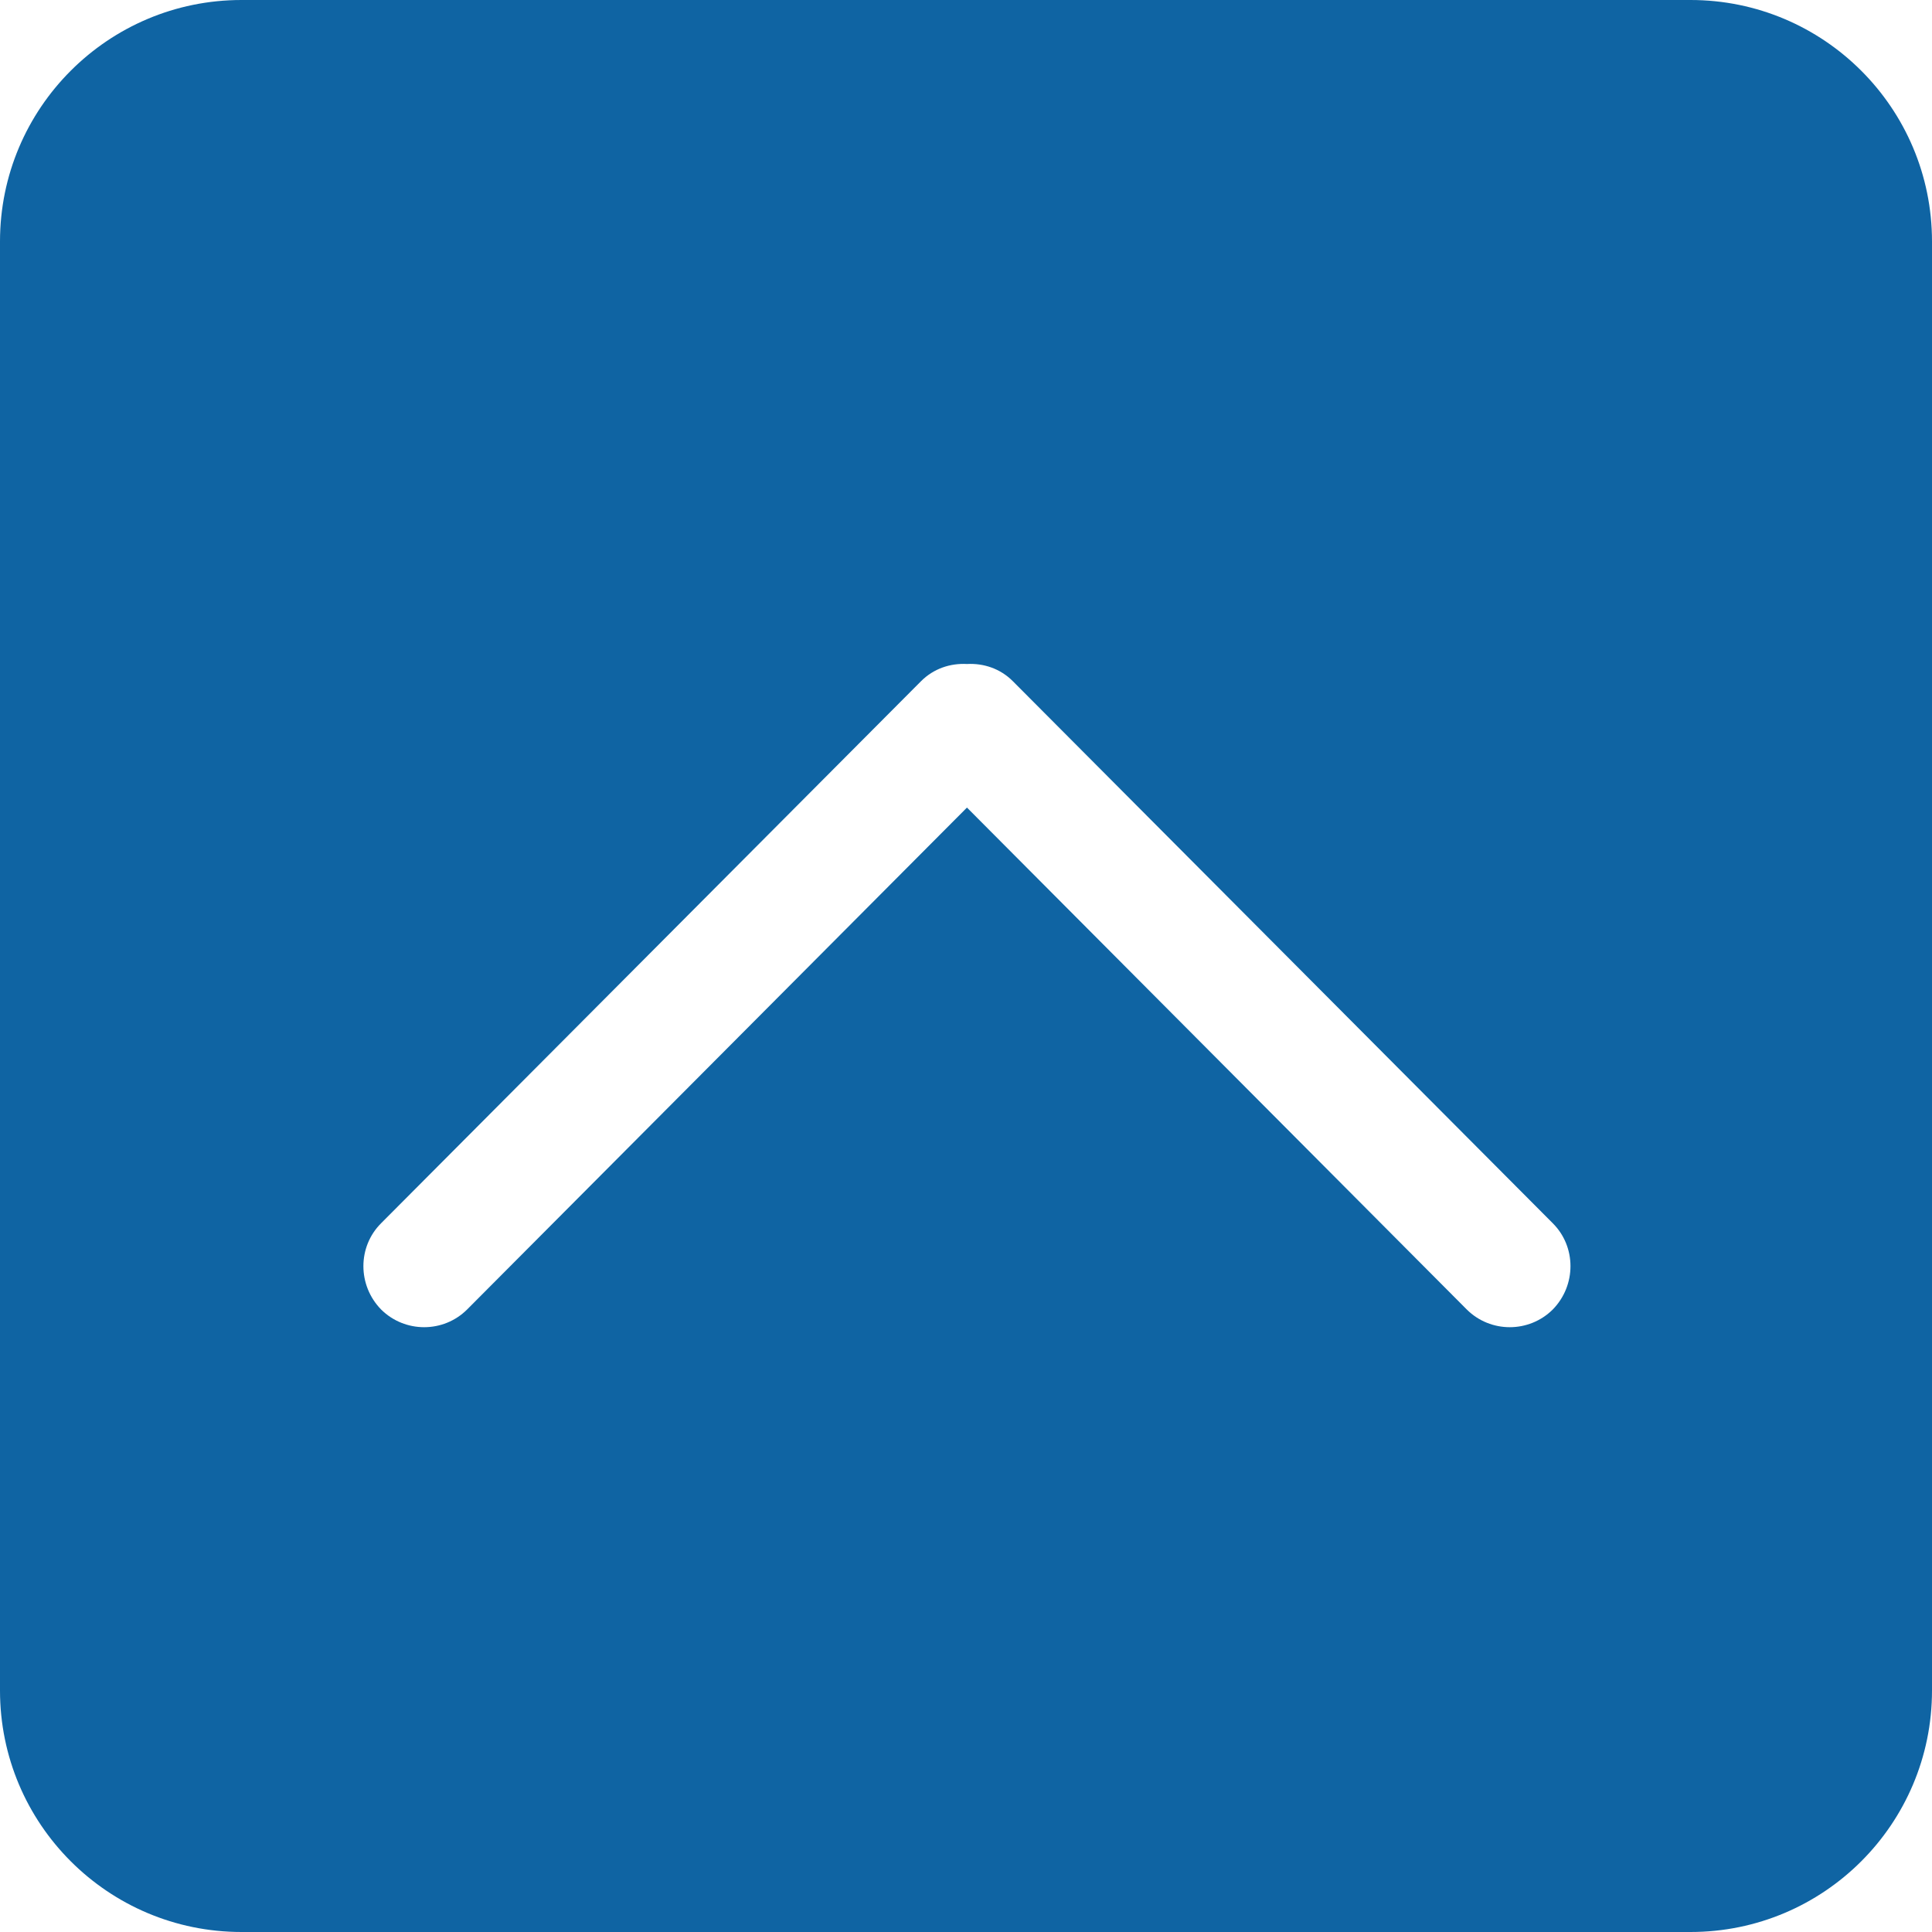 <?xml version="1.0" encoding="UTF-8" standalone="no"?>
<svg width="32px" height="32px" viewBox="0 0 32 32" version="1.1" xmlns="http://www.w3.org/2000/svg" xmlns:xlink="http://www.w3.org/1999/xlink" xmlns:sketch="http://www.bohemiancoding.com/sketch/ns">
    <!-- Generator: Sketch Beta 3.3.2 (12041) - http://www.bohemiancoding.com/sketch -->
    <title>chevron-up-square</title>
    <desc>Created with Sketch Beta.</desc>
    <defs></defs>
    <g id="Page-1" stroke="none" stroke-width="1" fill="none" fill-rule="evenodd" sketch:type="MSPage">
        <g id="Icon-Set-Filled" sketch:type="MSLayerGroup" transform="translate(-310, -985)" fill="#0F64A3">
            <path d="M335.718,1006.69 C335.325,1007.08 334.688,1007.08 334.295,1006.69 L326.016,998.376 L317.736,1006.69 C317.344,1007.08 316.707,1007.08 316.313,1006.69 C315.921,1006.29 315.921,1005.65 316.313,1005.26 L325.254,996.284 C325.464,996.073 325.741,995.983 326.016,995.998 C326.29,995.983 326.568,996.073 326.777,996.284 L335.718,1005.26 C336.11,1005.65 336.11,1006.29 335.718,1006.69 L335.718,1006.69 Z M338,985 L314,985 C311.791,985 310,986.791 310,989 L310,1013 C310,1015.21 311.791,1017 314,1017 L338,1017 C340.209,1017 342,1015.21 342,1013 L342,989 C342,986.791 340.209,985 338,985 L338,985 Z" id="chevron-up-square" sketch:type="MSShapeGroup"></path>
        </g>
    </g>
</svg>